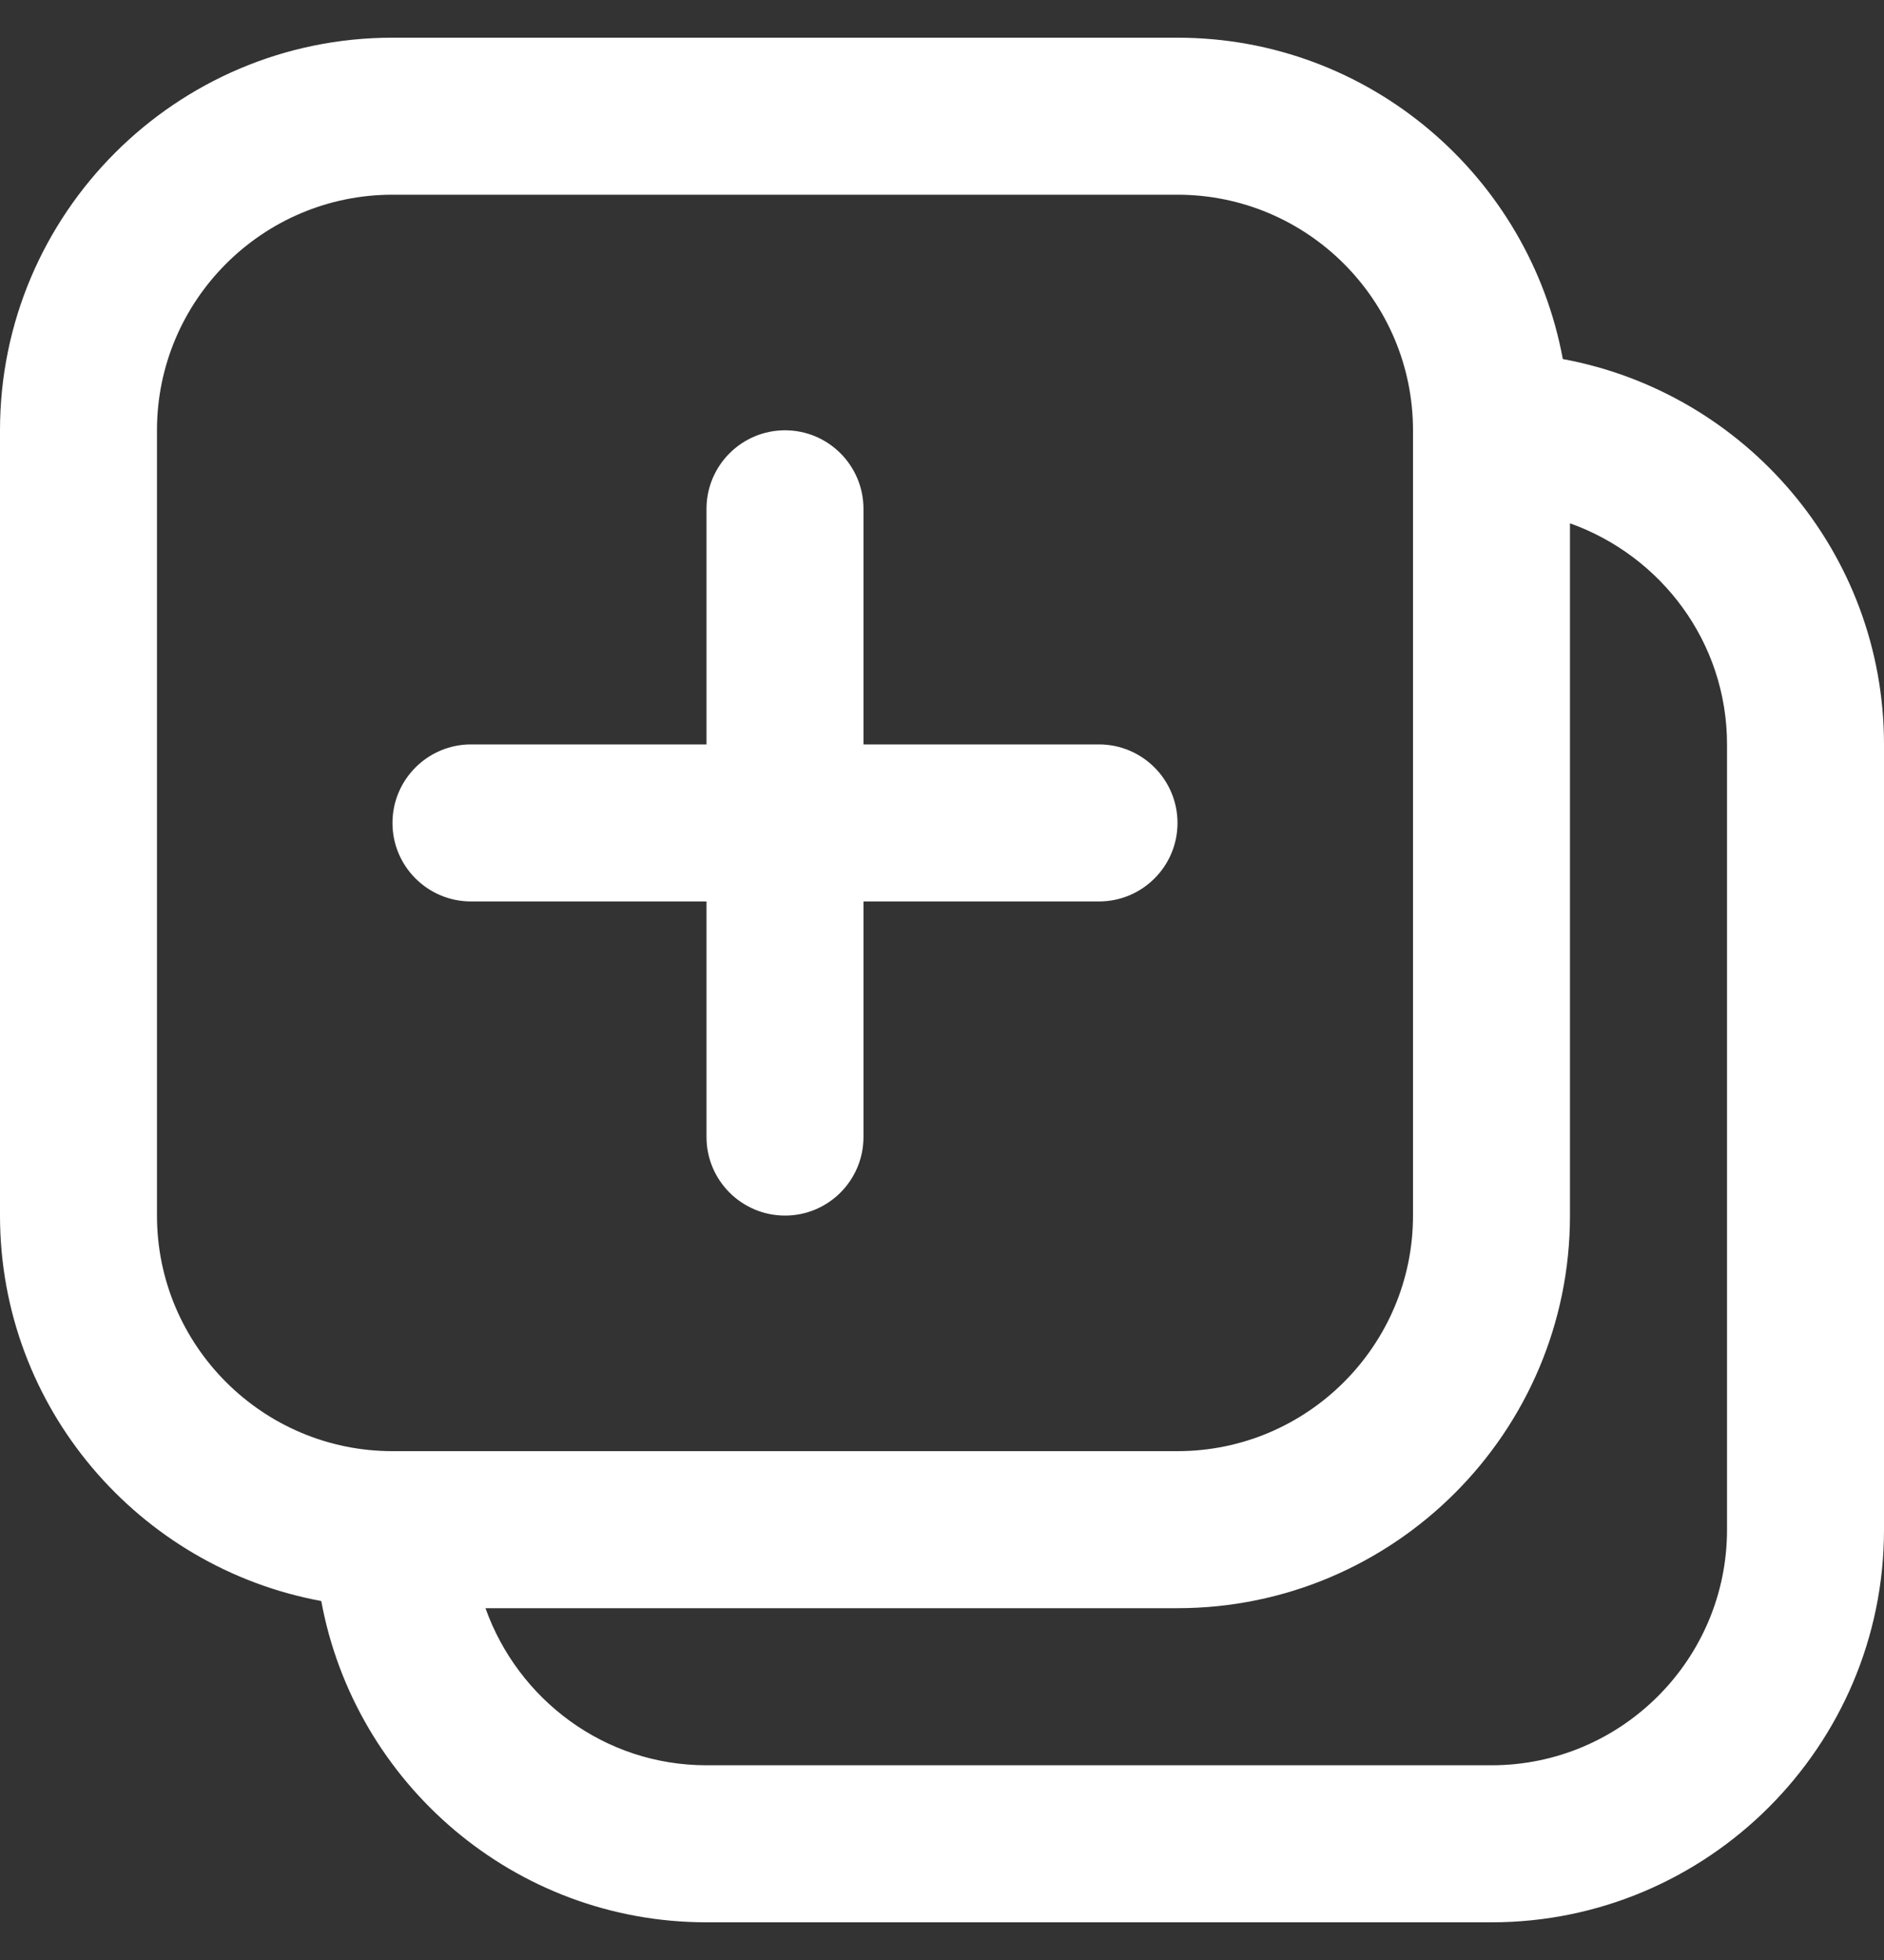 <svg width="25" height="26" viewBox="0 0 25 26" fill="none" xmlns="http://www.w3.org/2000/svg">
<rect x="0" y="0" width="25" height="26" fill="#333333" stroke="none"/>
<path d="M5.208 10.917C5.208 10.342 5.675 9.875 6.25 9.875H9.375V6.75C9.375 6.175 9.842 5.708 10.417 5.708C10.992 5.708 11.458 6.175 11.458 6.75V9.875H14.583C15.158 9.875 15.625 10.342 15.625 10.917C15.625 11.492 15.158 11.958 14.583 11.958H11.458V15.083C11.458 15.658 10.992 16.125 10.417 16.125C9.842 16.125 9.375 15.658 9.375 15.083V11.958H6.25C5.675 11.958 5.208 11.492 5.208 10.917ZM25 9.875V20.292C25 23.163 22.663 25.5 19.792 25.5H9.375C6.827 25.5 4.709 23.658 4.263 21.238C1.842 20.791 0 18.673 0 16.125V5.708C0 2.836 2.336 0.5 5.208 0.5H15.625C18.173 0.5 20.291 2.342 20.738 4.763C23.158 5.209 25 7.327 25 9.875ZM5.208 19.25H15.625C17.348 19.25 18.75 17.848 18.75 16.125V5.708C18.75 3.985 17.348 2.583 15.625 2.583H5.208C3.485 2.583 2.083 3.985 2.083 5.708V16.125C2.083 17.848 3.485 19.25 5.208 19.25ZM22.917 9.875C22.917 8.519 22.043 7.373 20.833 6.942V16.125C20.833 18.997 18.497 21.333 15.625 21.333H6.442C6.873 22.543 8.019 23.417 9.375 23.417H19.792C21.515 23.417 22.917 22.015 22.917 20.292V9.875Z" fill="white"/>
</svg>
